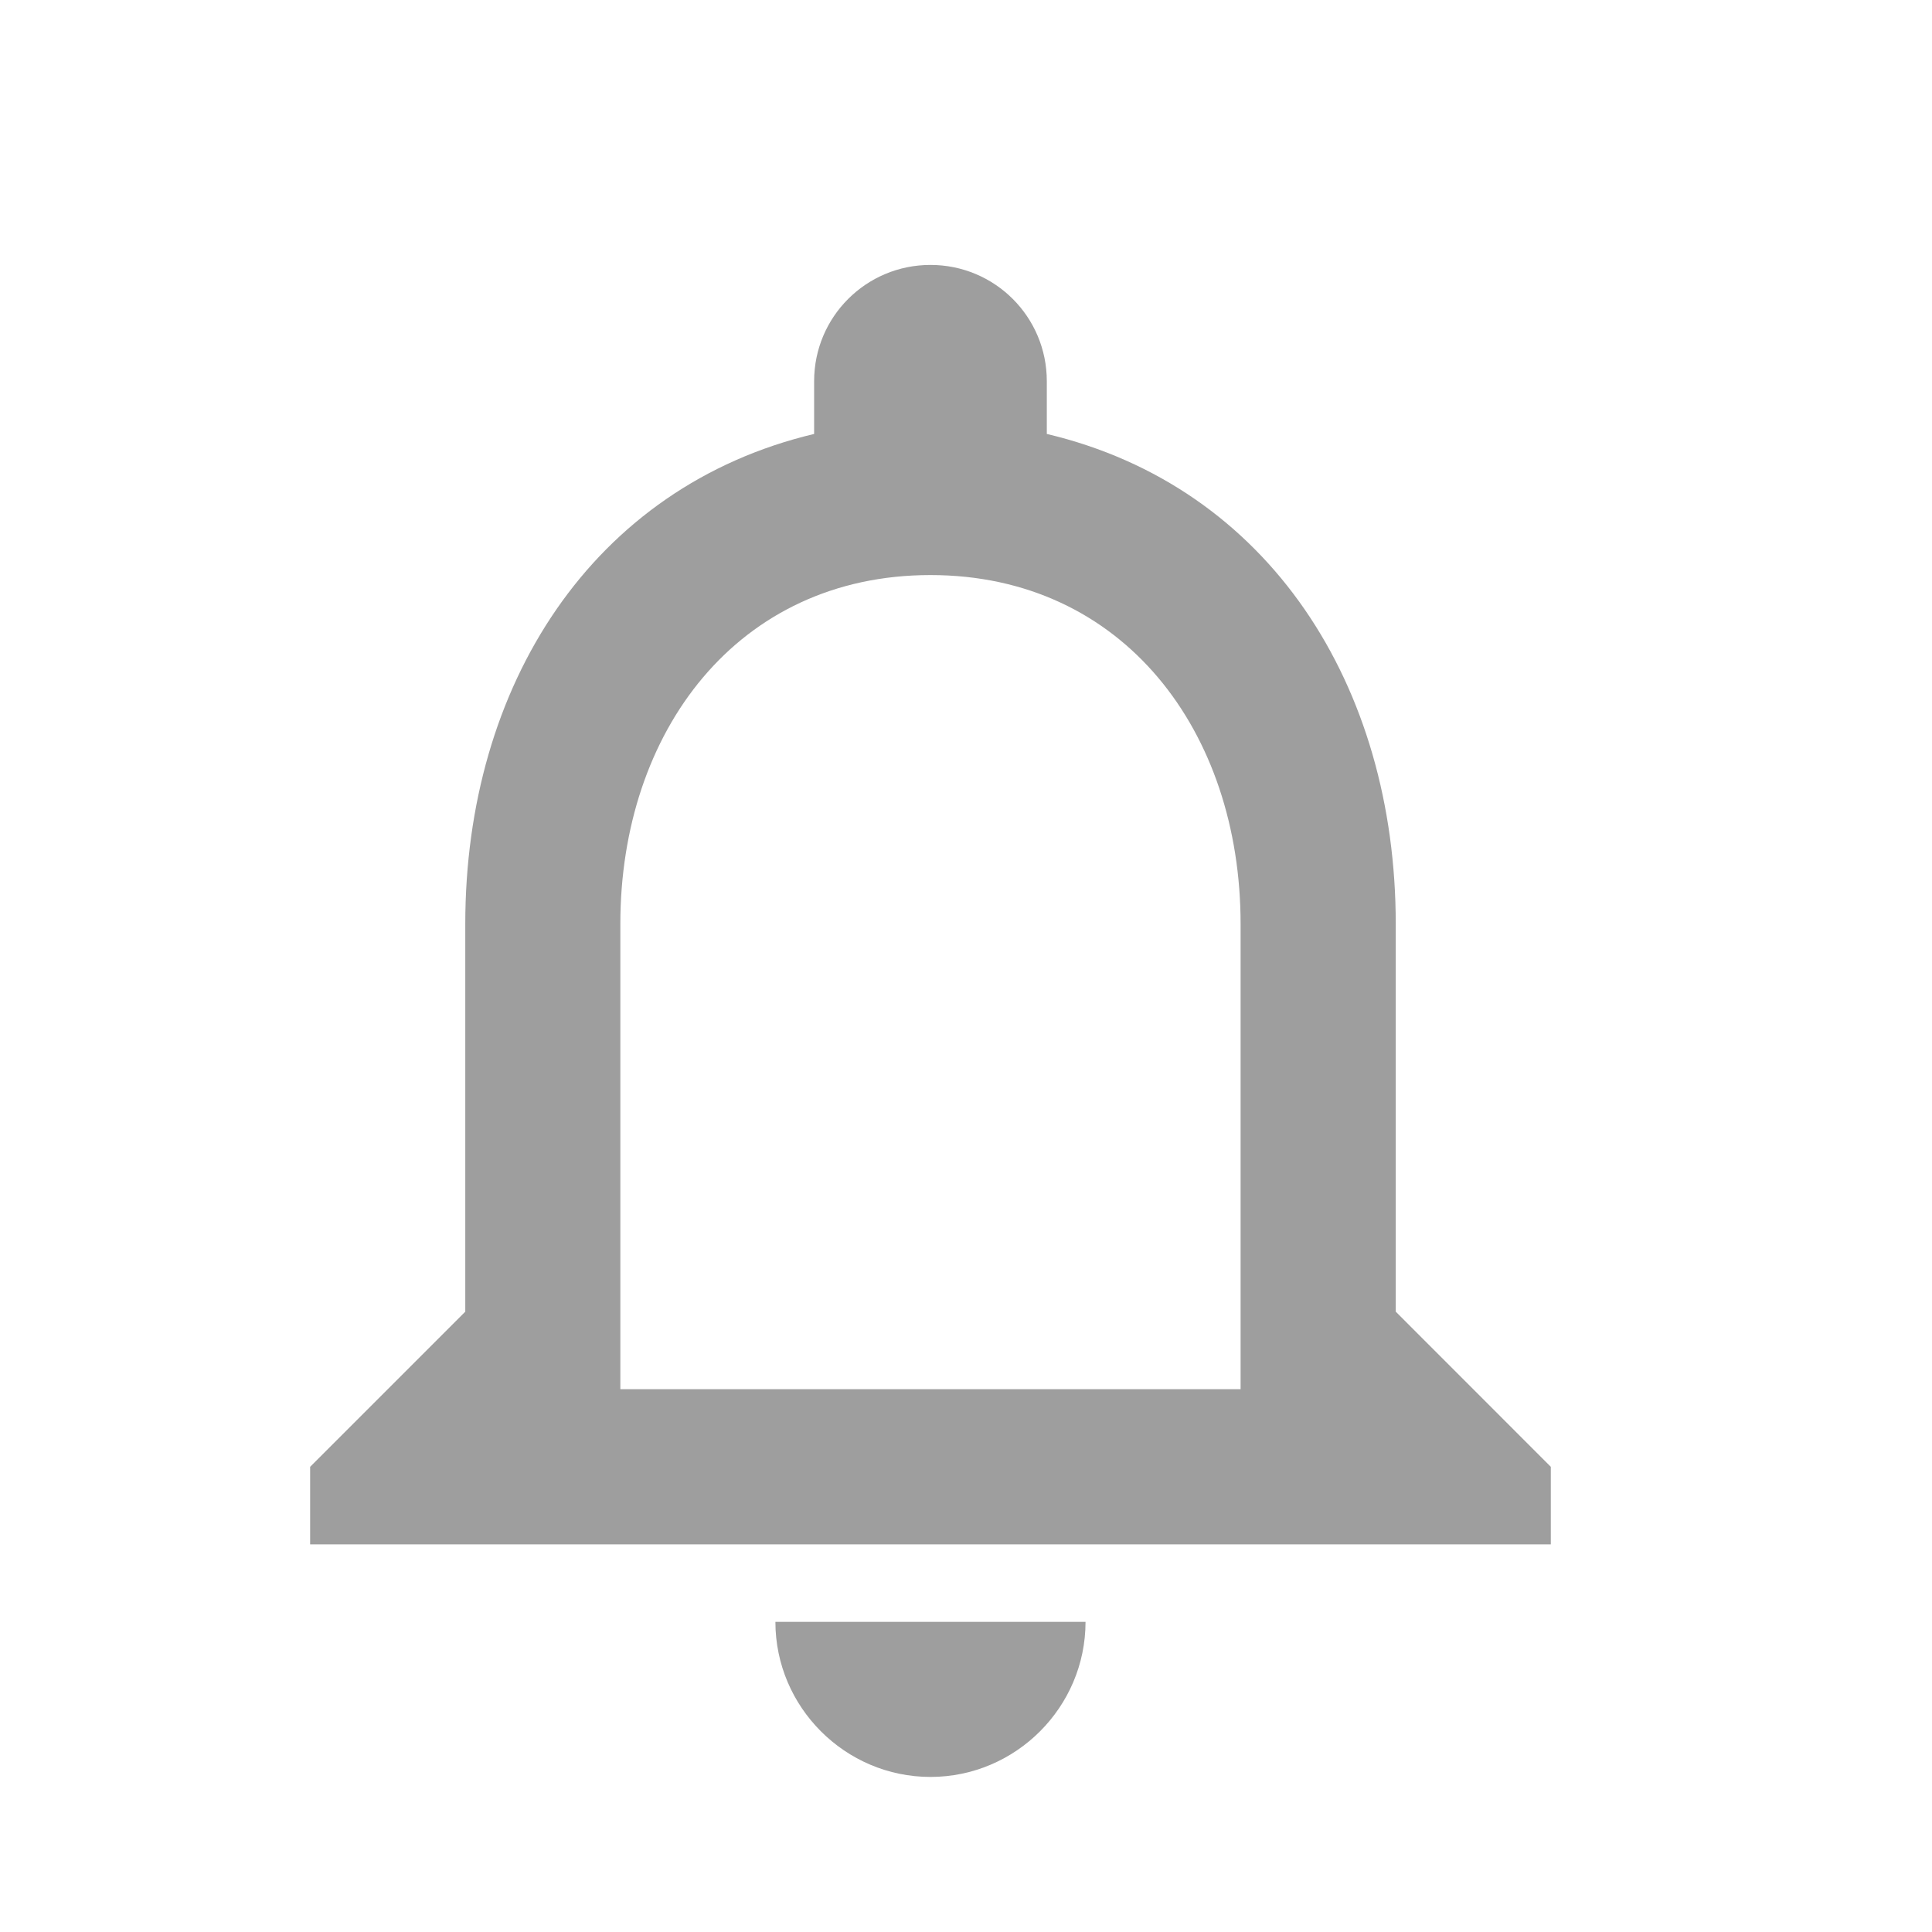 <svg width="23" height="23" viewBox="0 0 23 23" fill="none" xmlns="http://www.w3.org/2000/svg">
<g clip-path="url(#clip0_101_7535)">
<path d="M11.077 21.154C12.092 21.154 12.923 20.323 12.923 19.308H9.231C9.231 20.323 10.062 21.154 11.077 21.154ZM16.616 15.615V11C16.616 8.166 15.111 5.794 12.462 5.166V4.538C12.462 3.772 11.843 3.154 11.077 3.154C10.311 3.154 9.692 3.772 9.692 4.538V5.166C7.052 5.794 5.539 8.157 5.539 11V15.615L3.692 17.462V18.385H18.462V17.462L16.616 15.615ZM14.769 16.538H7.385V11C7.385 8.711 8.779 6.846 11.077 6.846C13.376 6.846 14.769 8.711 14.769 11V16.538Z" fill="#9E9E9E"/>
</g>
<defs>
<clipPath id="clip0_101_7535">
<rect width="22.154" height="22.154" fill="white" transform="translate(0 0.846)"/>
</clipPath>
</defs>
</svg>
